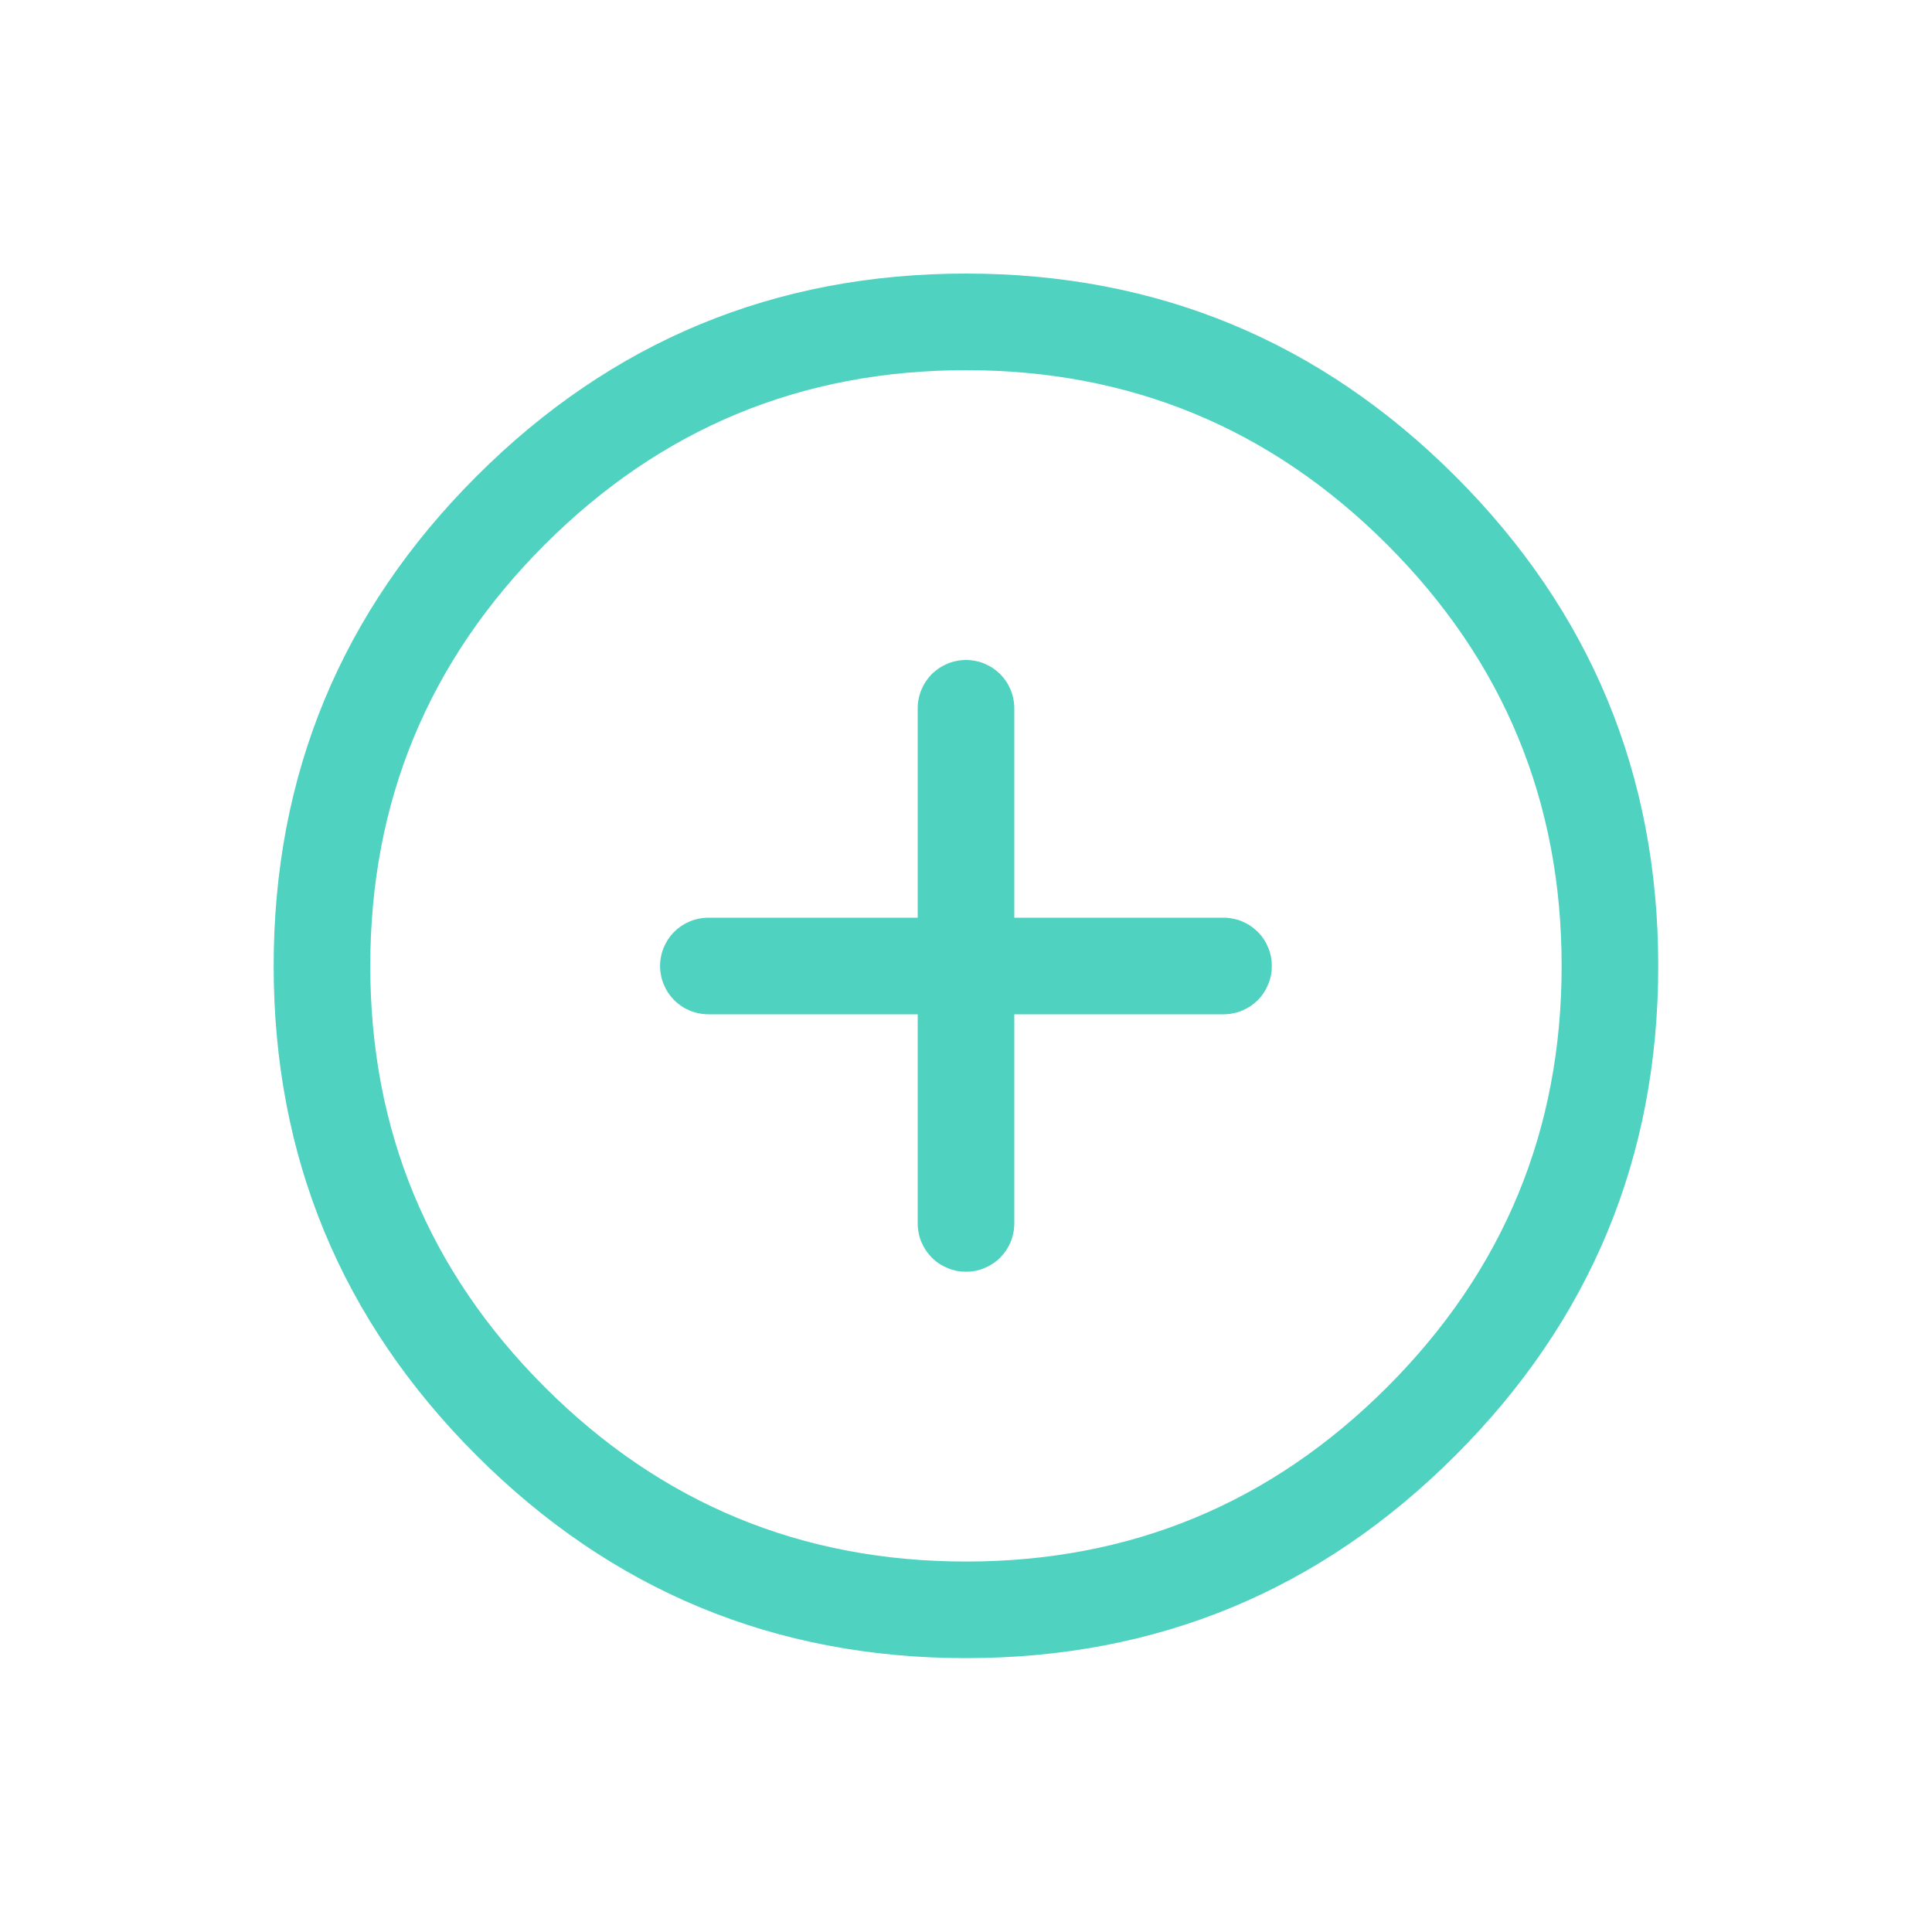 <svg xmlns="http://www.w3.org/2000/svg" xmlns:xlink="http://www.w3.org/1999/xlink" fill="none" version="1.1" width="20" height="20" viewBox="0 0 20 20"><defs><clipPath id="master_svg0_sa4143_51263"><rect x="0" y="0" width="20" height="20" rx="0"/></clipPath></defs><g clip-path="url(#master_svg0_sa4143_51263)"><g><path d="M4.932,4.931Q2.833,7.03,2.833,9.999Q2.833,12.967,4.932,15.066Q7.031,17.165,10,17.165Q12.968,17.165,15.067,15.066Q17.166,12.967,17.166,9.999Q17.166,7.03,15.067,4.931Q12.968,2.832,10,2.832Q7.031,2.832,4.932,4.931ZM5.639,14.359Q3.833,12.553,3.833,9.999Q3.833,7.444,5.639,5.638Q7.445,3.832,10,3.832Q12.554,3.832,14.36,5.638Q16.166,7.444,16.166,9.999Q16.166,12.553,14.36,14.359Q12.554,16.165,10,16.165Q7.445,16.165,5.639,14.359Z" fill-rule="evenodd" fill="#50D2C1" fill-opacity="1"/></g><g><path d="M9.5,7.332Q9.5,7.283,9.51,7.234Q9.519,7.186,9.538,7.141Q9.557,7.095,9.584,7.054Q9.612,7.013,9.646,6.978Q9.681,6.944,9.722,6.916Q9.763,6.889,9.809,6.87Q9.854,6.851,9.902,6.842Q9.951,6.832,10,6.832Q10.049,6.832,10.098,6.842Q10.146,6.851,10.191,6.87Q10.237,6.889,10.278,6.916Q10.319,6.944,10.354,6.978Q10.388,7.013,10.416,7.054Q10.443,7.095,10.462,7.141Q10.481,7.186,10.49,7.234Q10.5,7.283,10.5,7.332L10.5,12.665Q10.5,12.715,10.49,12.763Q10.481,12.811,10.462,12.857Q10.443,12.902,10.416,12.943Q10.388,12.984,10.354,13.019Q10.319,13.054,10.278,13.081Q10.237,13.108,10.191,13.127Q10.146,13.146,10.098,13.156Q10.049,13.165,10,13.165Q9.951,13.165,9.902,13.156Q9.854,13.146,9.809,13.127Q9.763,13.108,9.722,13.081Q9.681,13.054,9.646,13.019Q9.612,12.984,9.584,12.943Q9.557,12.902,9.538,12.857Q9.519,12.811,9.51,12.763Q9.5,12.715,9.5,12.665L9.5,7.332Z" fill-rule="evenodd" fill="#50D2C1" fill-opacity="1"/></g><g><path d="M7.333,9.5L12.666,9.5Q12.716,9.5,12.764,9.51Q12.812,9.519,12.858,9.538Q12.903,9.557,12.944,9.584Q12.985,9.612,13.02,9.646Q13.055,9.681,13.082,9.722Q13.109,9.763,13.128,9.809Q13.147,9.854,13.157,9.902Q13.166,9.951,13.166,10Q13.166,10.049,13.157,10.098Q13.147,10.146,13.128,10.191Q13.109,10.237,13.082,10.278Q13.055,10.319,13.02,10.354Q12.985,10.388,12.944,10.416Q12.903,10.443,12.858,10.462Q12.812,10.481,12.764,10.49Q12.716,10.5,12.666,10.5L7.333,10.5Q7.284,10.5,7.235,10.49Q7.187,10.481,7.142,10.462Q7.096,10.443,7.055,10.416Q7.014,10.388,6.979,10.354Q6.945,10.319,6.917,10.278Q6.89,10.237,6.871,10.191Q6.852,10.146,6.843,10.098Q6.833,10.049,6.833,10Q6.833,9.951,6.843,9.902Q6.852,9.854,6.871,9.809Q6.89,9.763,6.917,9.722Q6.945,9.681,6.979,9.646Q7.014,9.612,7.055,9.584Q7.096,9.557,7.142,9.538Q7.187,9.519,7.235,9.51Q7.284,9.5,7.333,9.5Z" fill-rule="evenodd" fill="#50D2C1" fill-opacity="1"/></g></g></svg>
